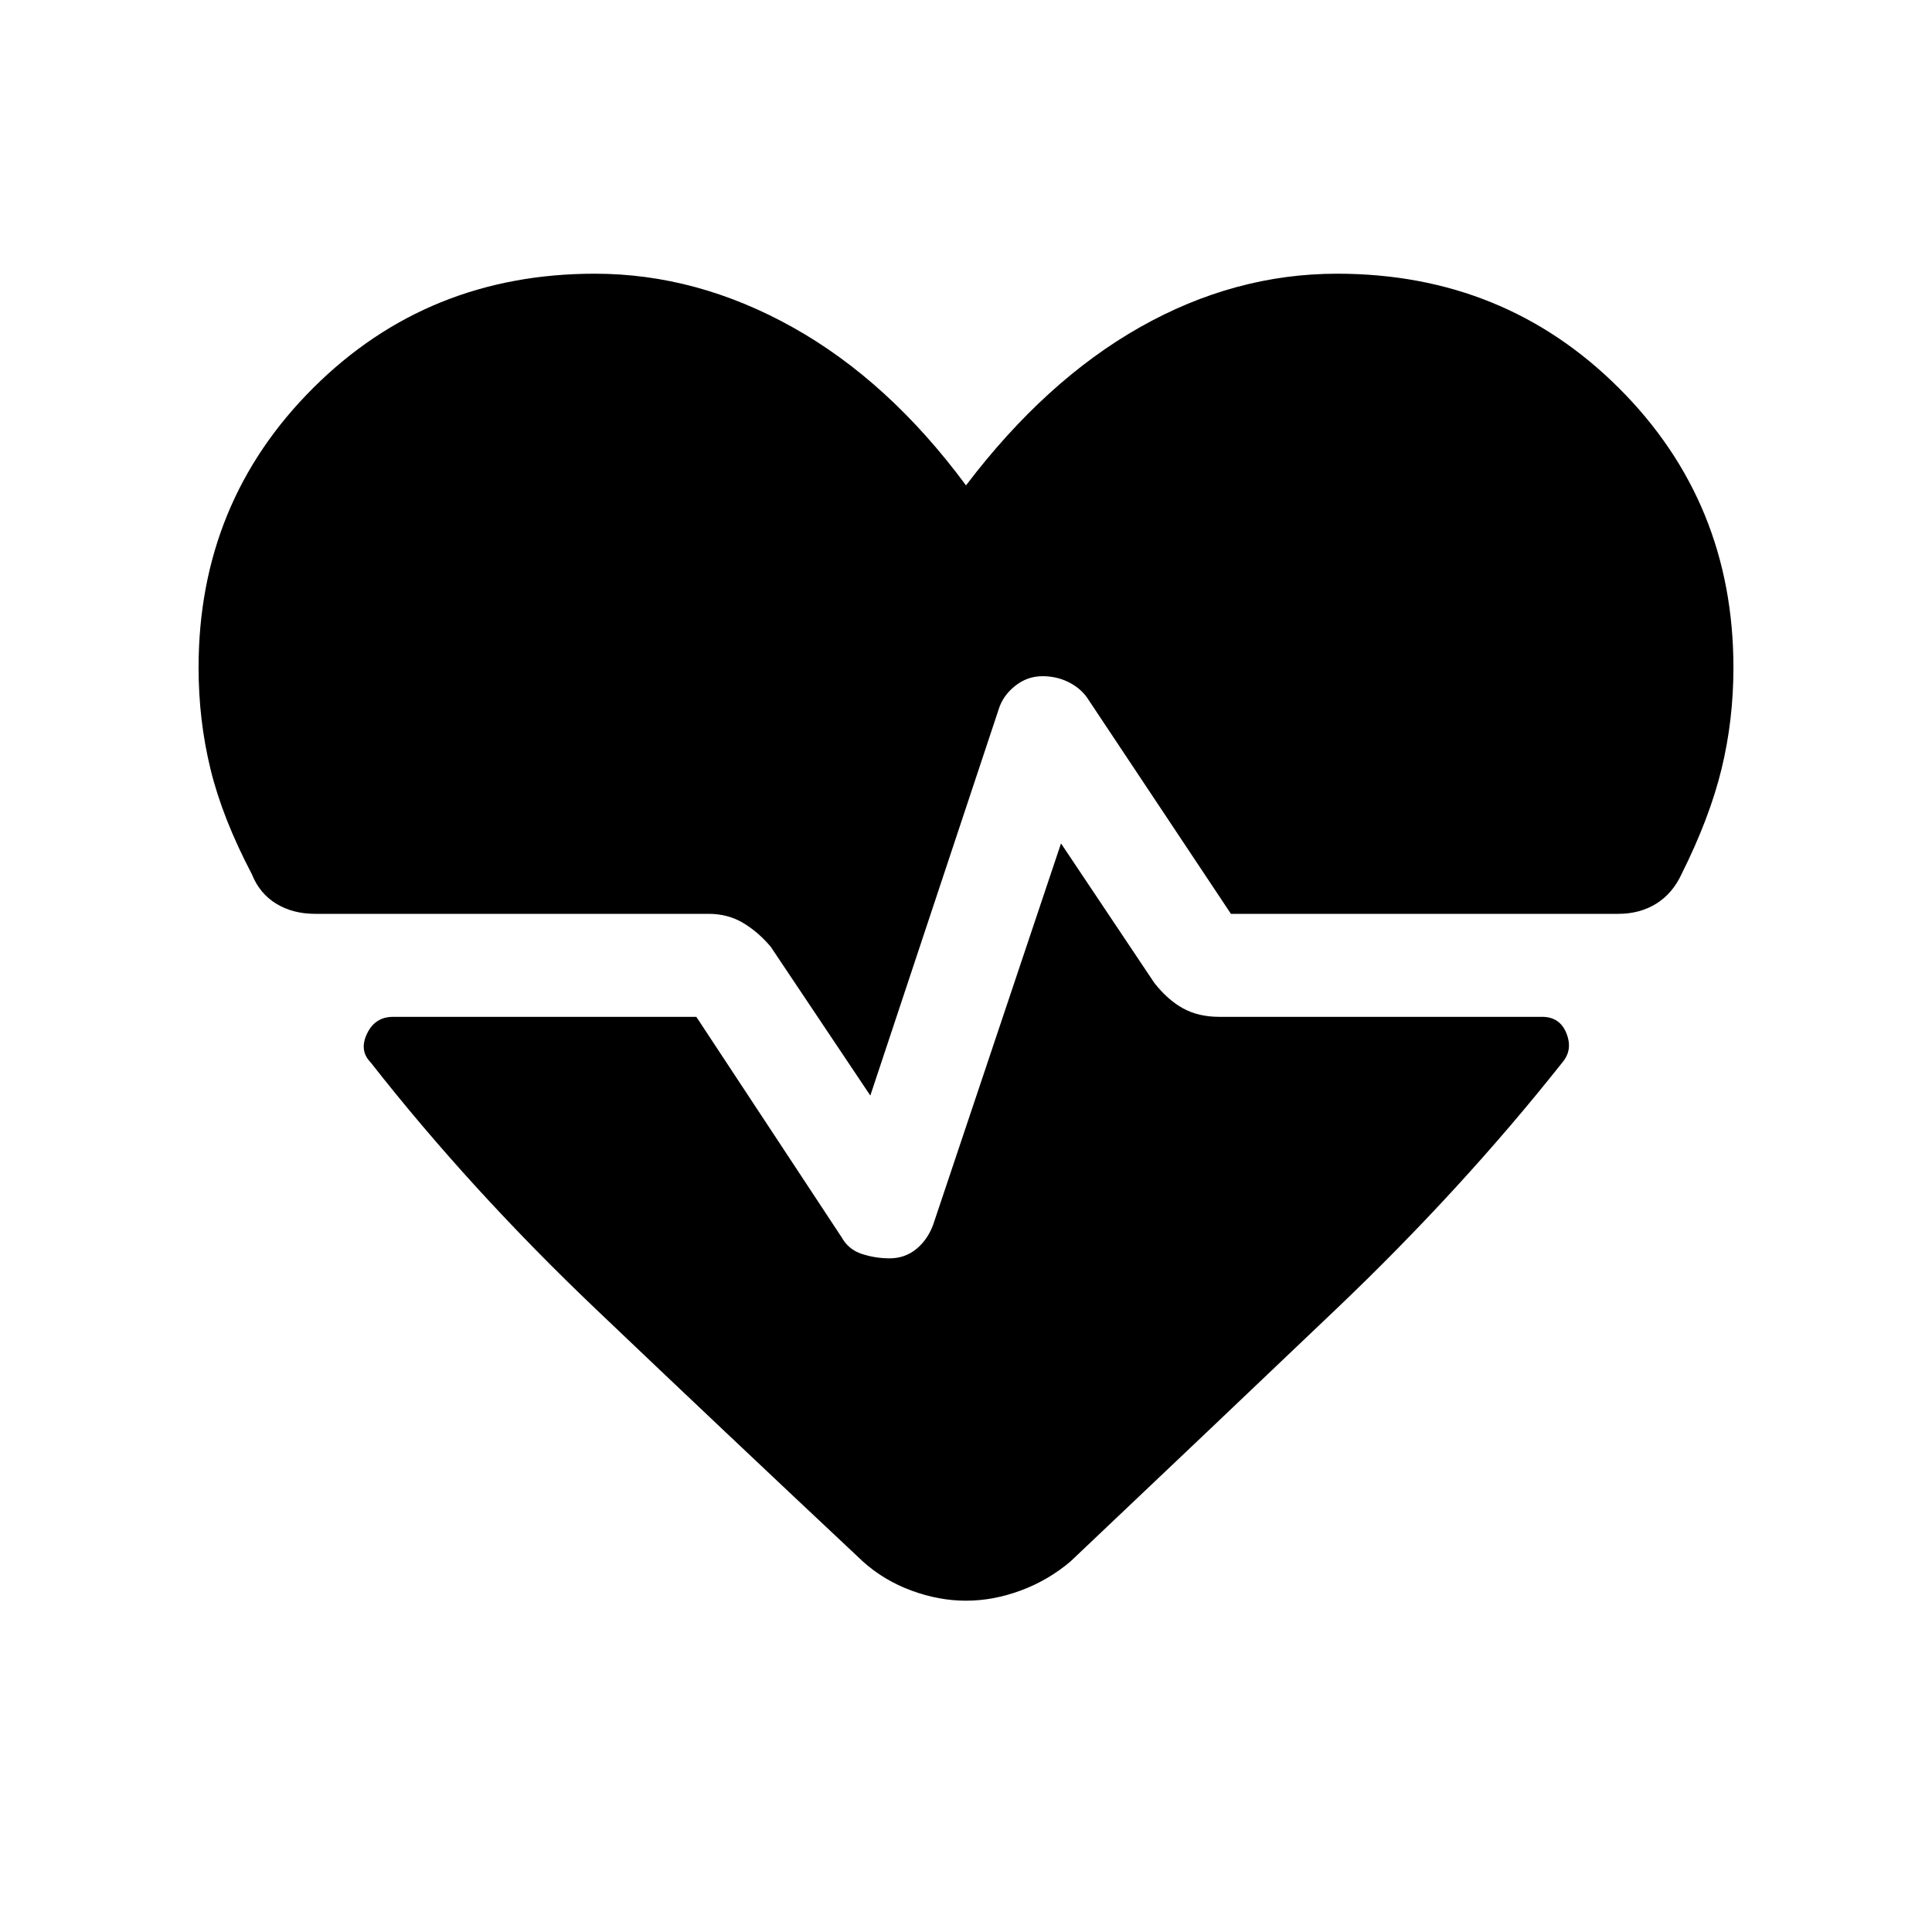 <svg xmlns="http://www.w3.org/2000/svg" height="40" viewBox="0 -960 960 960" width="40"><path d="m432.46-415.62-49.49-73.94q-6.15-7.31-13.71-11.84-7.57-4.52-17.21-4.52H156.54q-11.05 0-19.31-5.05-8.26-5.06-12.1-14.67-14.59-27.82-20.53-52.17-5.93-24.34-5.93-50.45 0-82.18 56.95-138.96Q212.56-824 295.59-824q50.72 0 98.44 26.71 47.71 26.7 85.97 78.47 39.54-52.08 86.51-78.63Q613.49-824 664.41-824q83.03 0 139.97 56.78 56.95 56.78 56.95 138.96 0 26.11-5.93 50.45-5.94 24.35-19.86 52.17-4.44 9.61-12.57 14.67-8.12 5.05-18.84 5.05H611.64l-71.59-107.59q-3.43-4.75-9.26-7.62Q524.97-624 518-624q-7.62 0-13.72 4.92-6.1 4.93-8.13 11.8l-63.69 191.66Zm47.54 251q-13.54 0-27.22-5.07-13.68-5.08-24.06-14.46-70.1-65.77-132.63-125.35T184.13-432.15q-5.75-5.88-1.76-14.23 3.99-8.36 12.96-8.36H346l72.18 109.51q3.44 6.18 10.14 8.33 6.71 2.16 13.68 2.16 7.62 0 13.26-4.59t8.43-12.13l63.52-189.46 46.35 69.3q6.67 8.49 14.31 12.68 7.64 4.2 17.95 4.2h160.44q8.82 0 12.09 8.19 3.27 8.19-1.97 14.4-49.94 63.07-112.47 122.65-62.53 59.58-131.96 125.35-11.05 9.38-24.73 14.46-13.68 5.07-27.22 5.07Z"/></svg>
